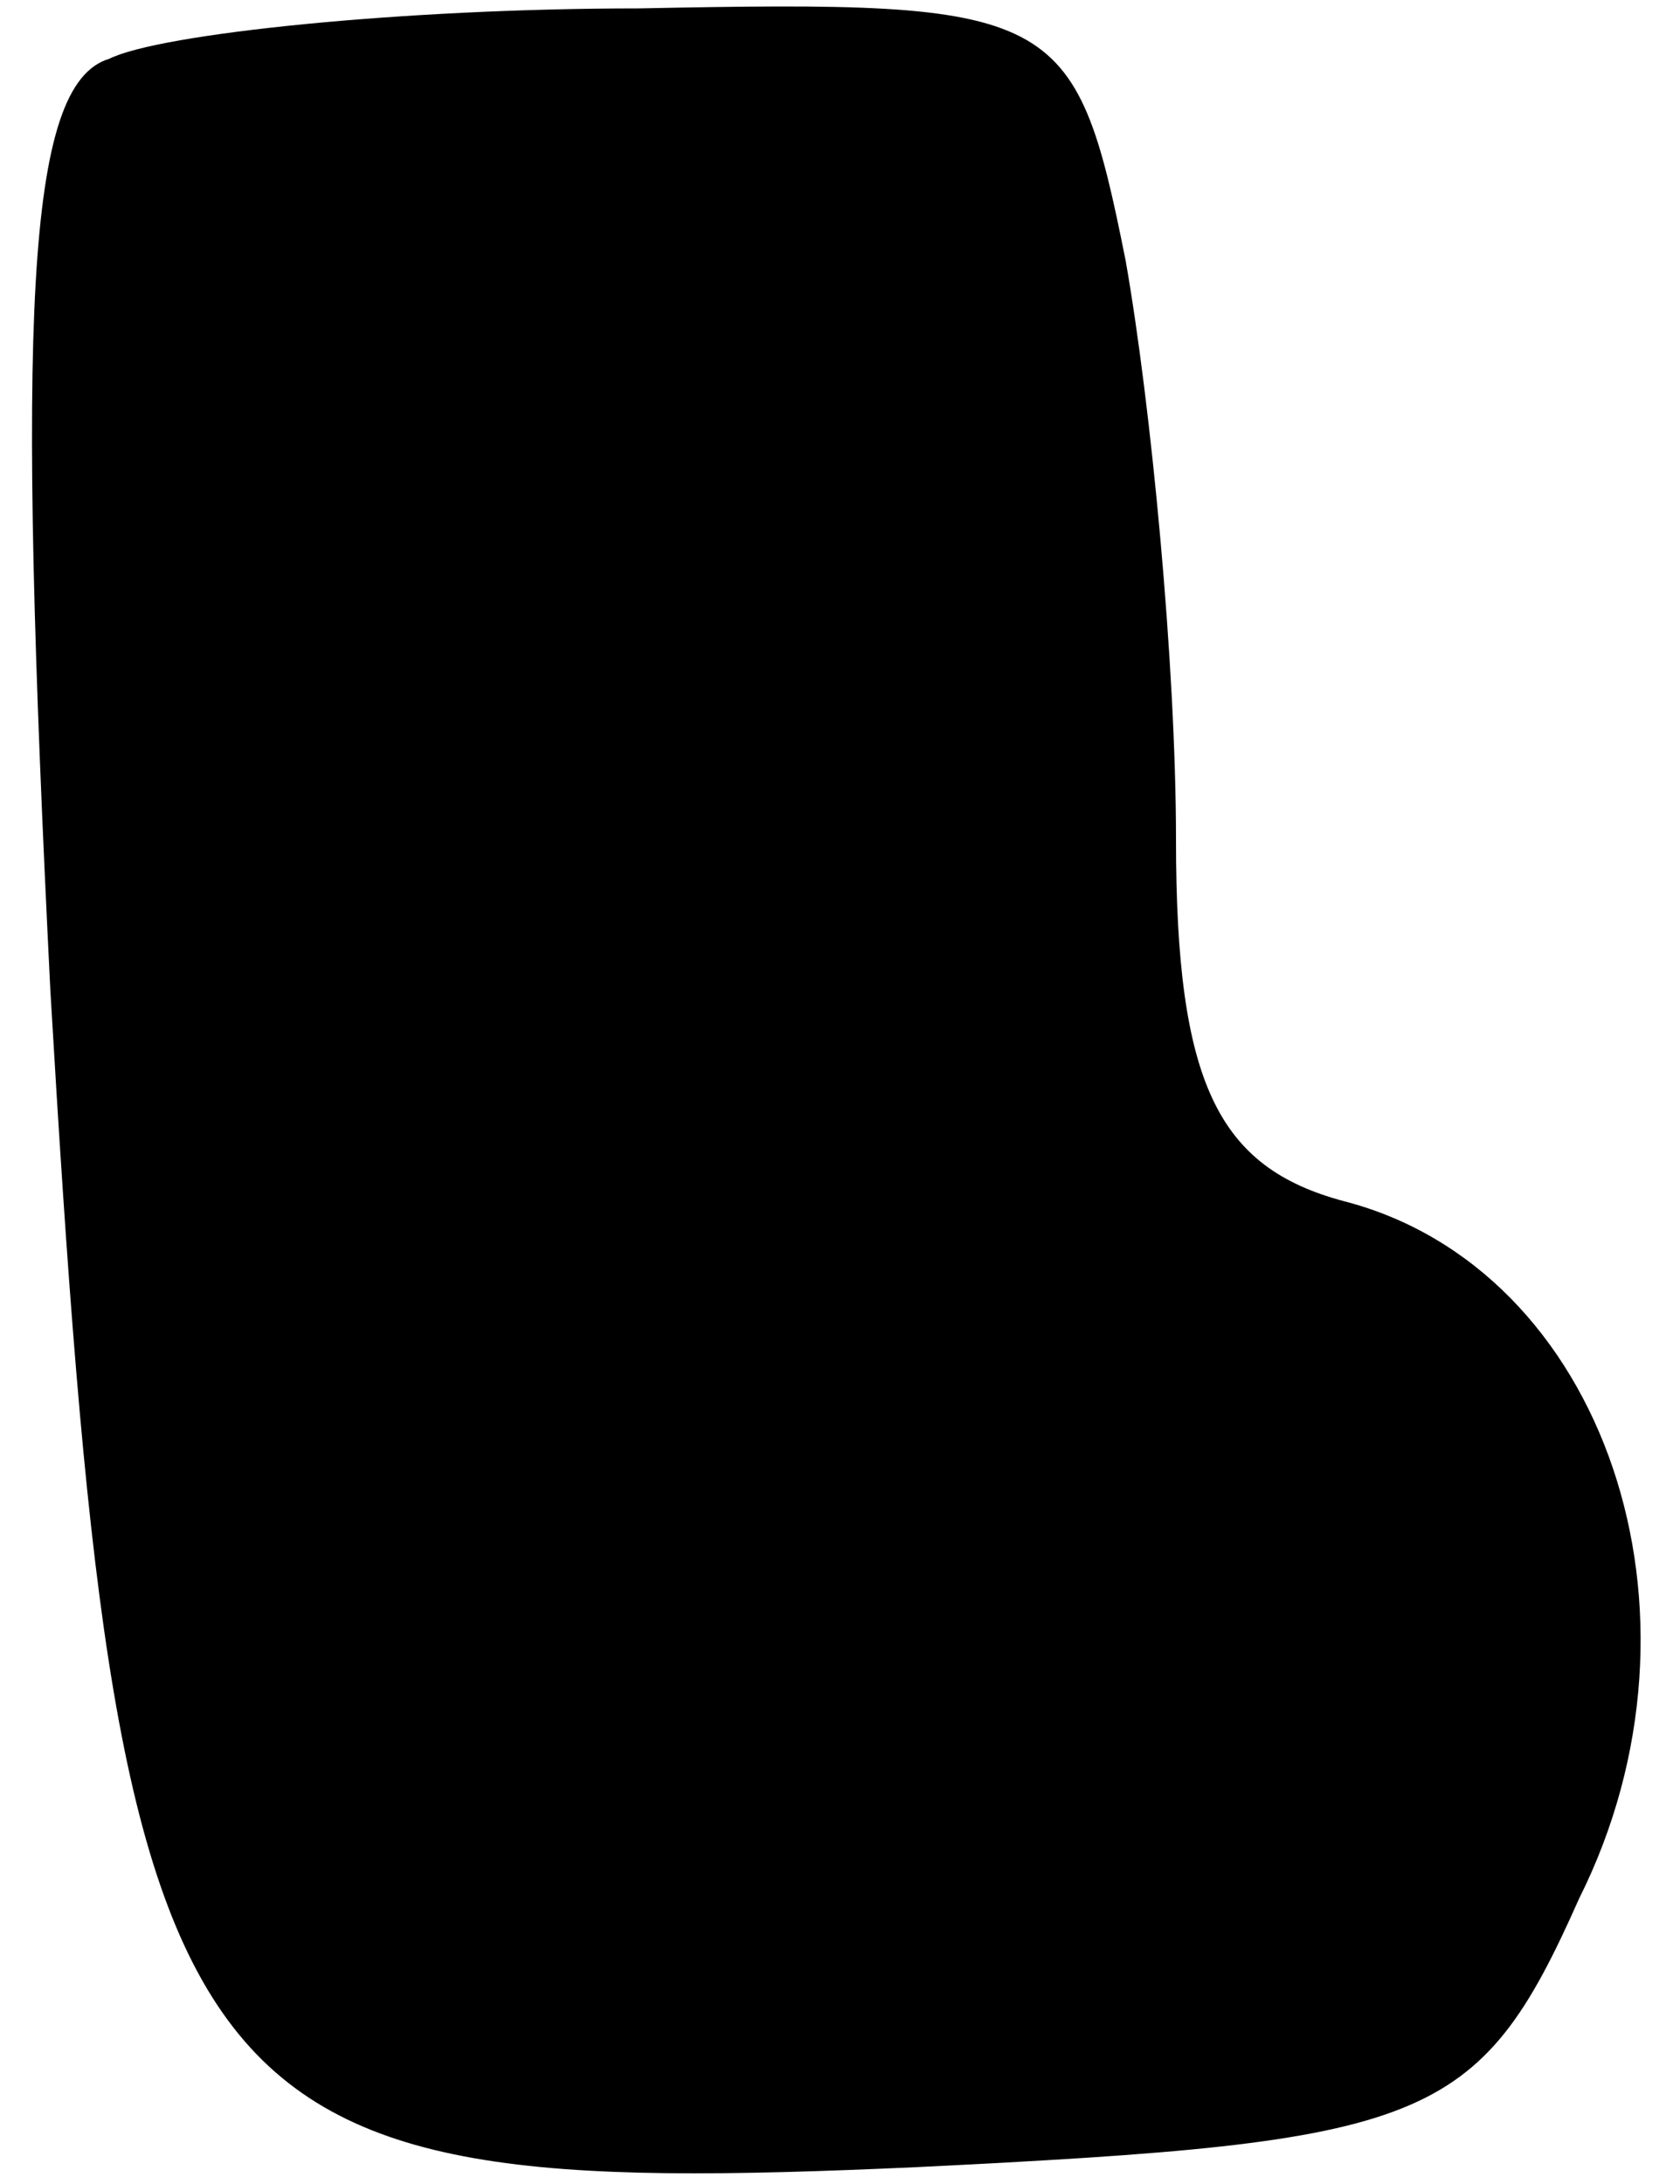 <?xml version="1.0" standalone="no"?>
<!DOCTYPE svg PUBLIC "-//W3C//DTD SVG 20010904//EN"
 "http://www.w3.org/TR/2001/REC-SVG-20010904/DTD/svg10.dtd">
<svg version="1.0" xmlns="http://www.w3.org/2000/svg"
 width="20pt" height="26pt" viewBox="0 0 20 26"
 preserveAspectRatio="xMidYMid meet">
<g transform="translate(0,26) scale(0.1,-0.1)"
fill="#000000" stroke="none">
<path fill="#000000" stroke="none" d="M13 253 c-10 -3 -11 -31 -7 -111 8
-136 14 -144 103 -140 61 3 67 5 79 32 17 34 3 75 -28 83 -15 4 -20 14 -20 43
0 21 -3 52 -6 69 -6 30 -8 31 -58 30 -28 0 -57 -3 -63 -6z"/>
</g>
</svg>
